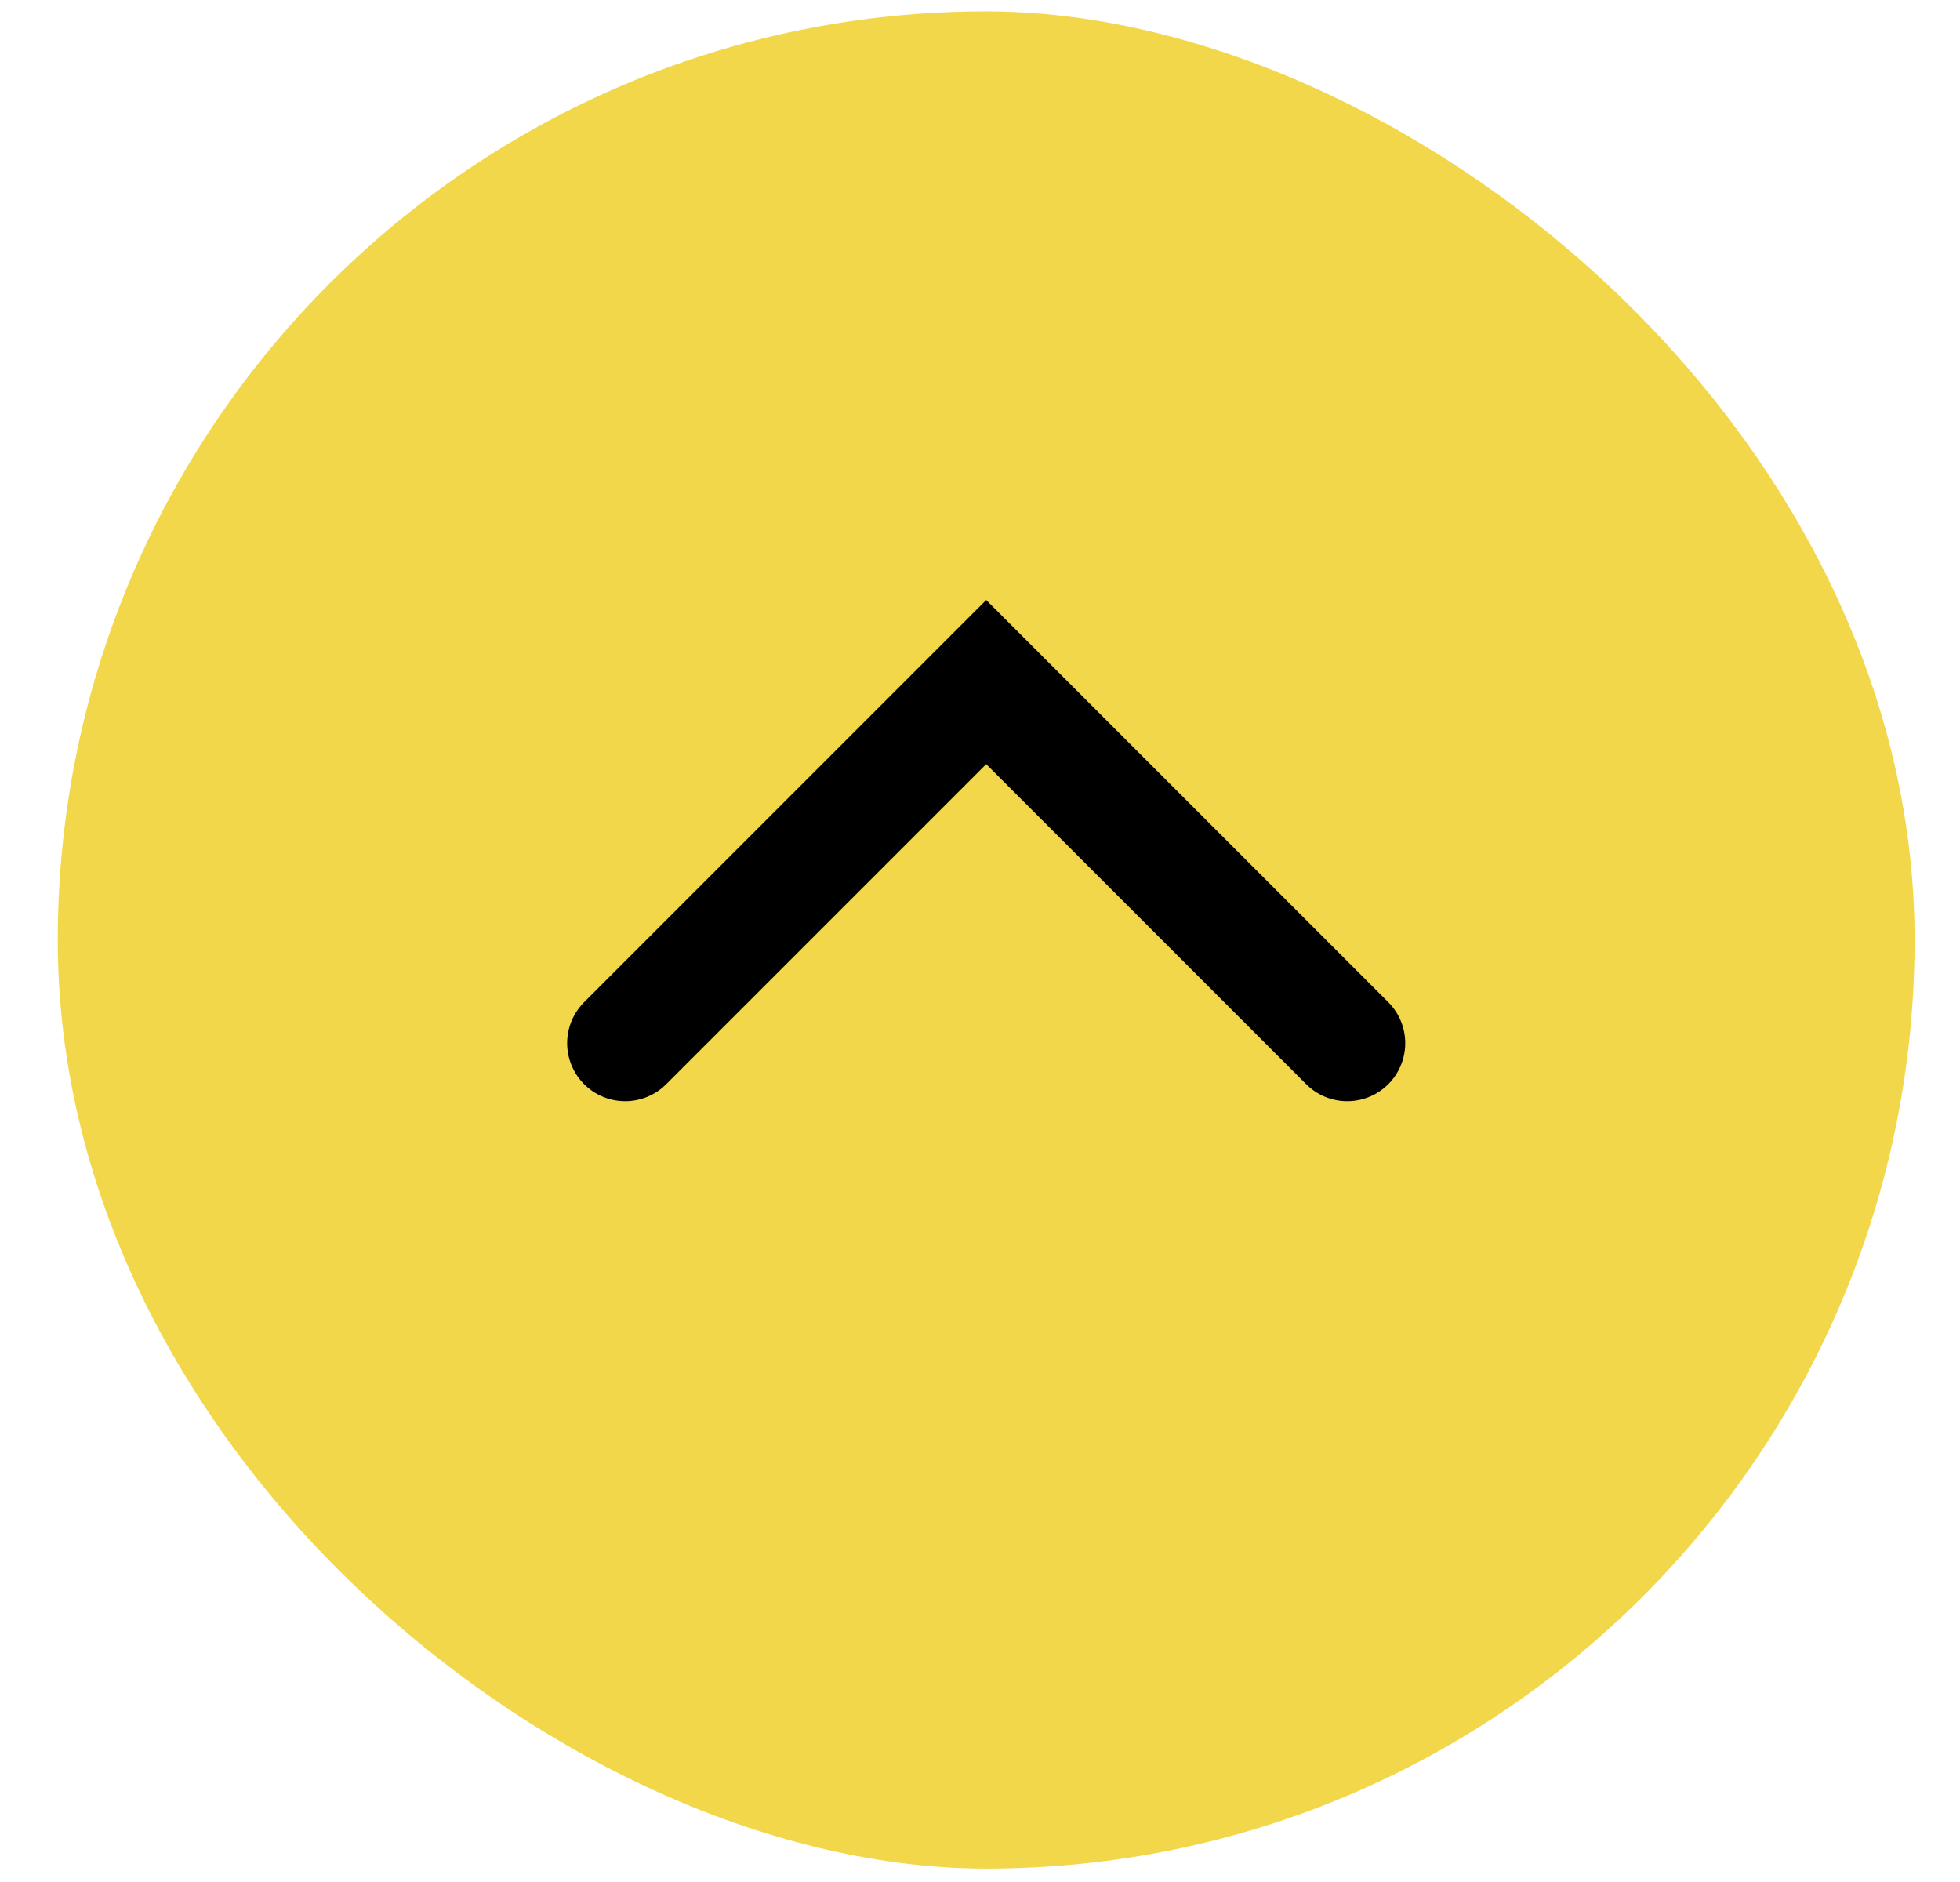 <svg width="25" height="24" viewBox="0 0 25 24" fill="none" xmlns="http://www.w3.org/2000/svg">
<rect width="23.684" height="23.684" rx="11.842" transform="matrix(0 1 1 0 0.737 0.145)" fill="#F2D74B"/>
<path d="M7.974 13.303L12.579 8.698L17.184 13.303" stroke="black" stroke-width="1.48" stroke-linecap="round"/>
</svg>
